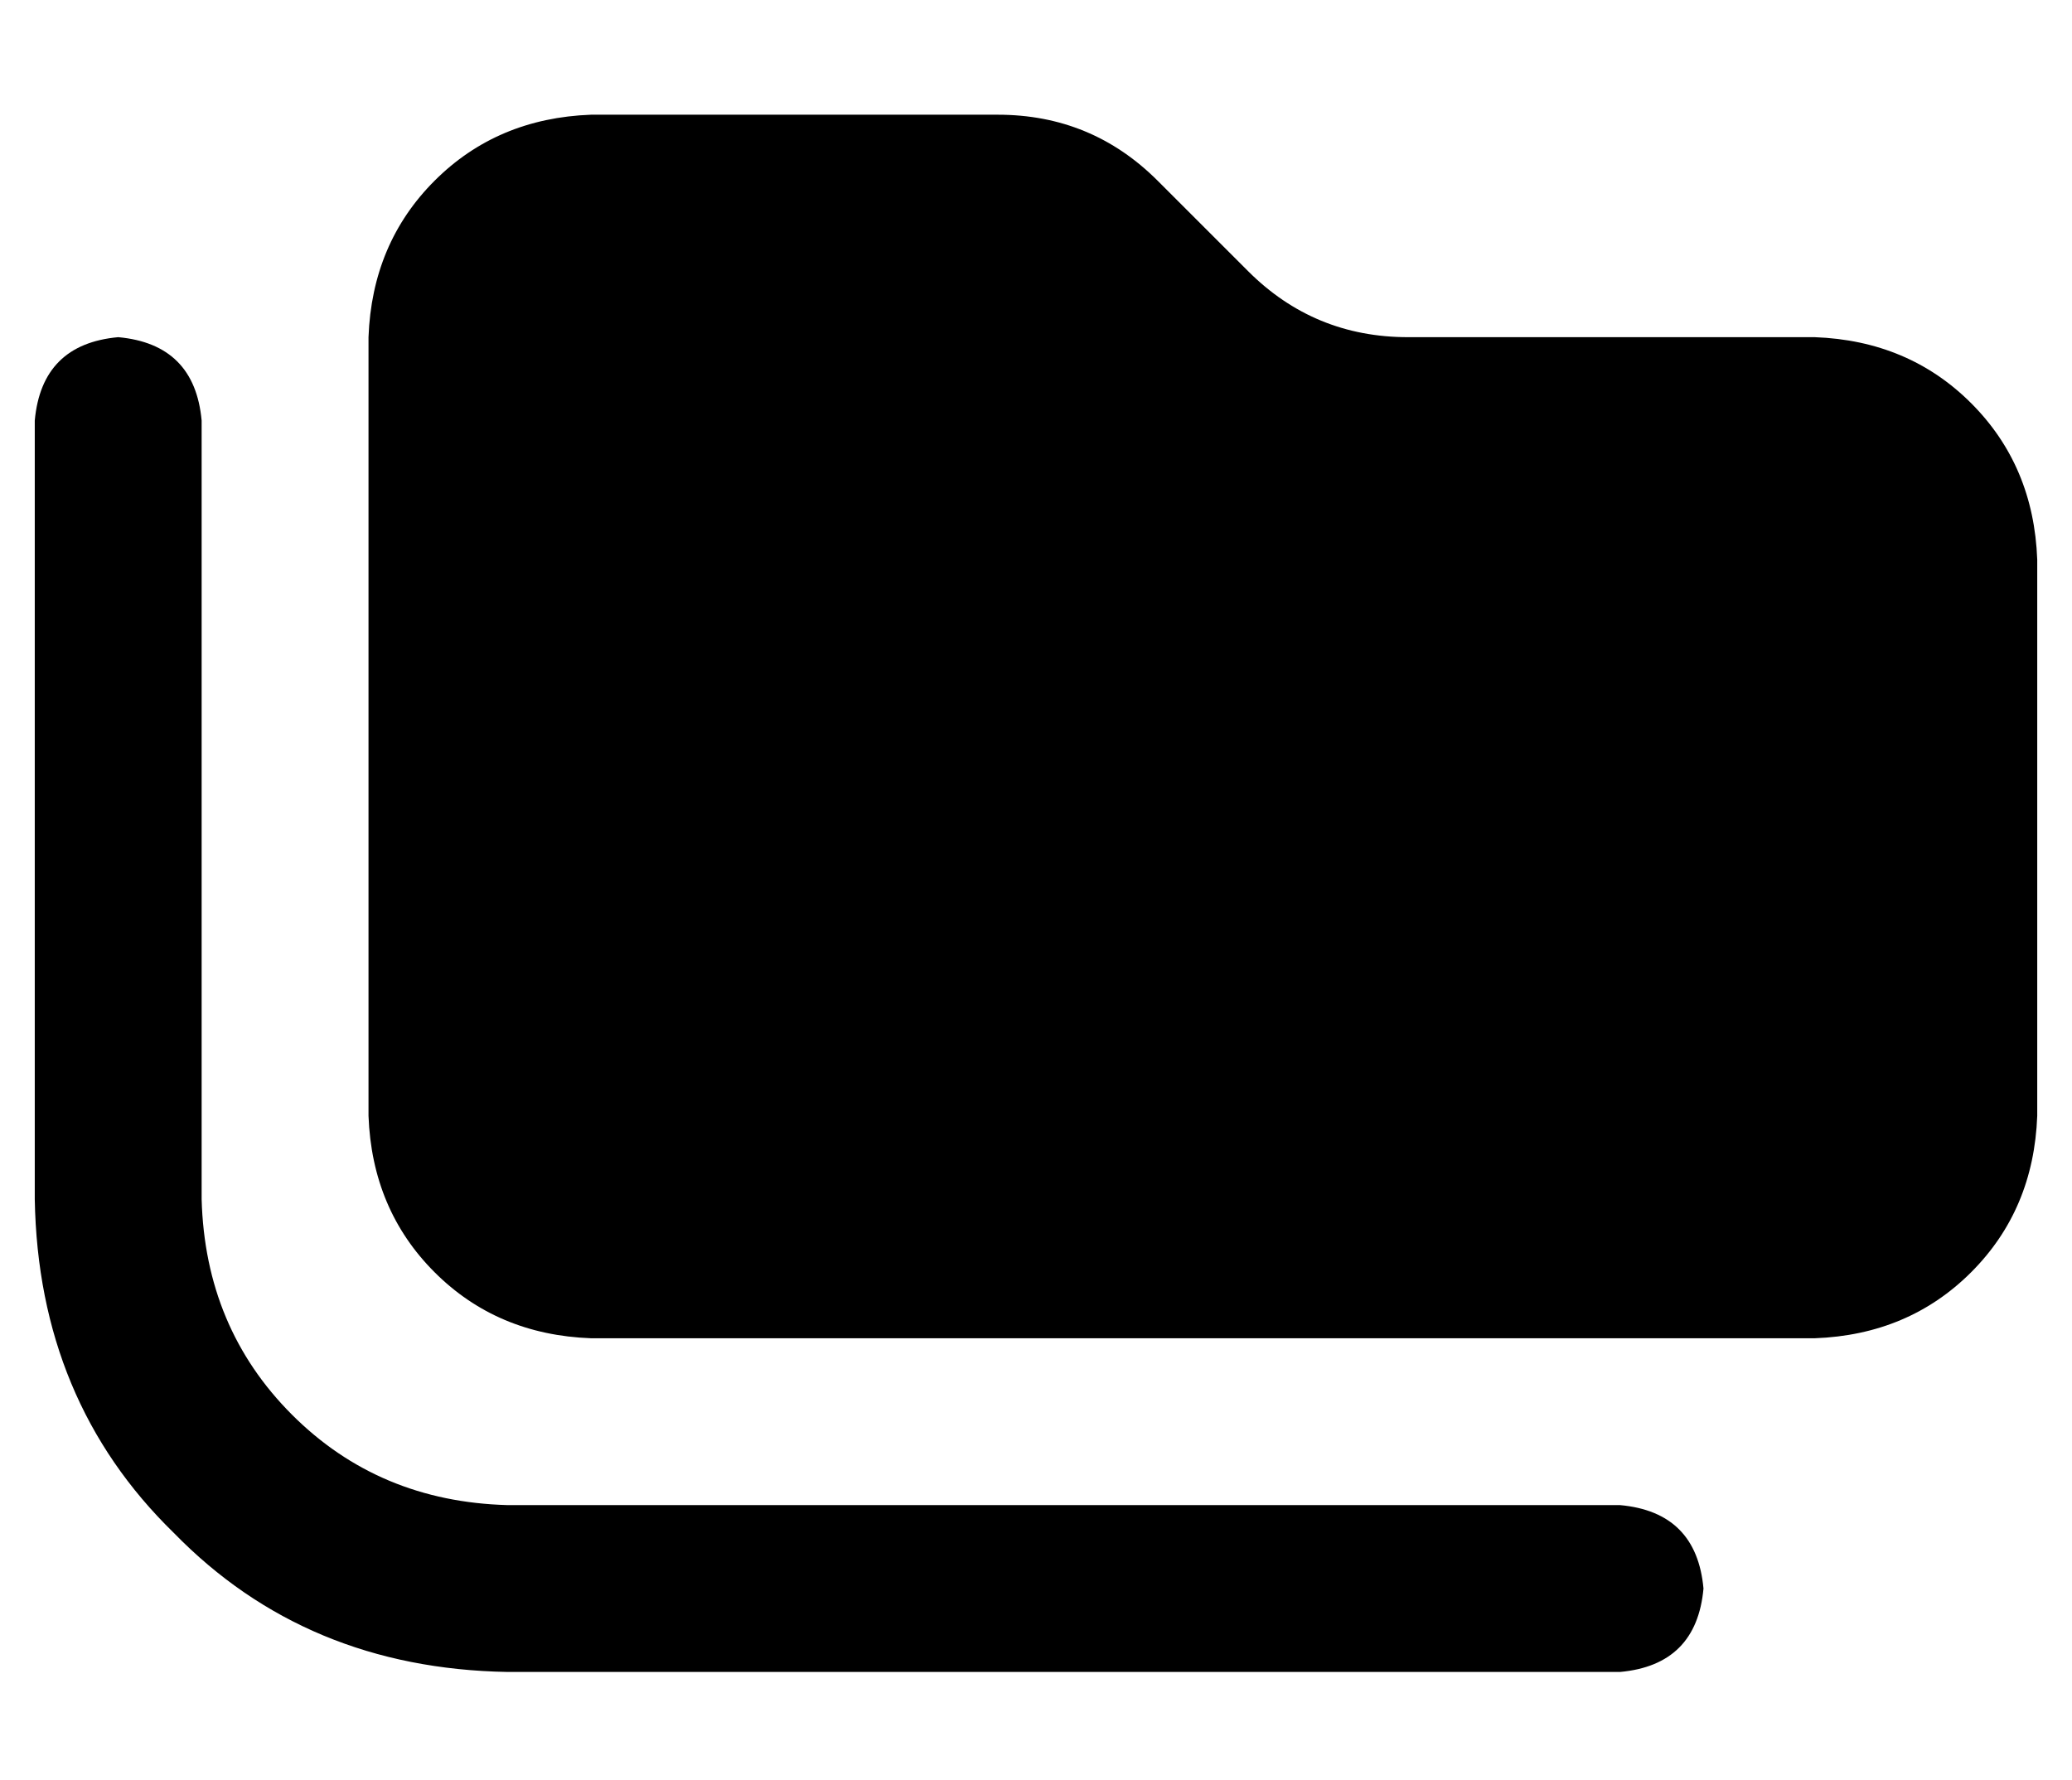 <?xml version="1.0" standalone="no"?>
<!DOCTYPE svg PUBLIC "-//W3C//DTD SVG 1.1//EN" "http://www.w3.org/Graphics/SVG/1.1/DTD/svg11.dtd" >
<svg xmlns="http://www.w3.org/2000/svg" xmlns:xlink="http://www.w3.org/1999/xlink" version="1.1" viewBox="-10 -40 596 512">
   <path fill="currentColor"
d="M512 345q27 -1 45 -19v0v0q18 -18 19 -45v-160v0q-1 -27 -19 -45t-45 -19h-117v0q-27 0 -46 -19l-26 -26v0q-19 -19 -46 -19h-117v0q-27 1 -45 19t-19 45v224v0q1 27 19 45t45 19h352v0zM48 81q-2 -22 -24 -24q-22 2 -24 24v224v0q1 58 40 96q38 39 96 40h320v0
q22 -2 24 -24q-2 -22 -24 -24h-320v0q-37 -1 -62 -26t-26 -62v-224v0z" />
</svg>
